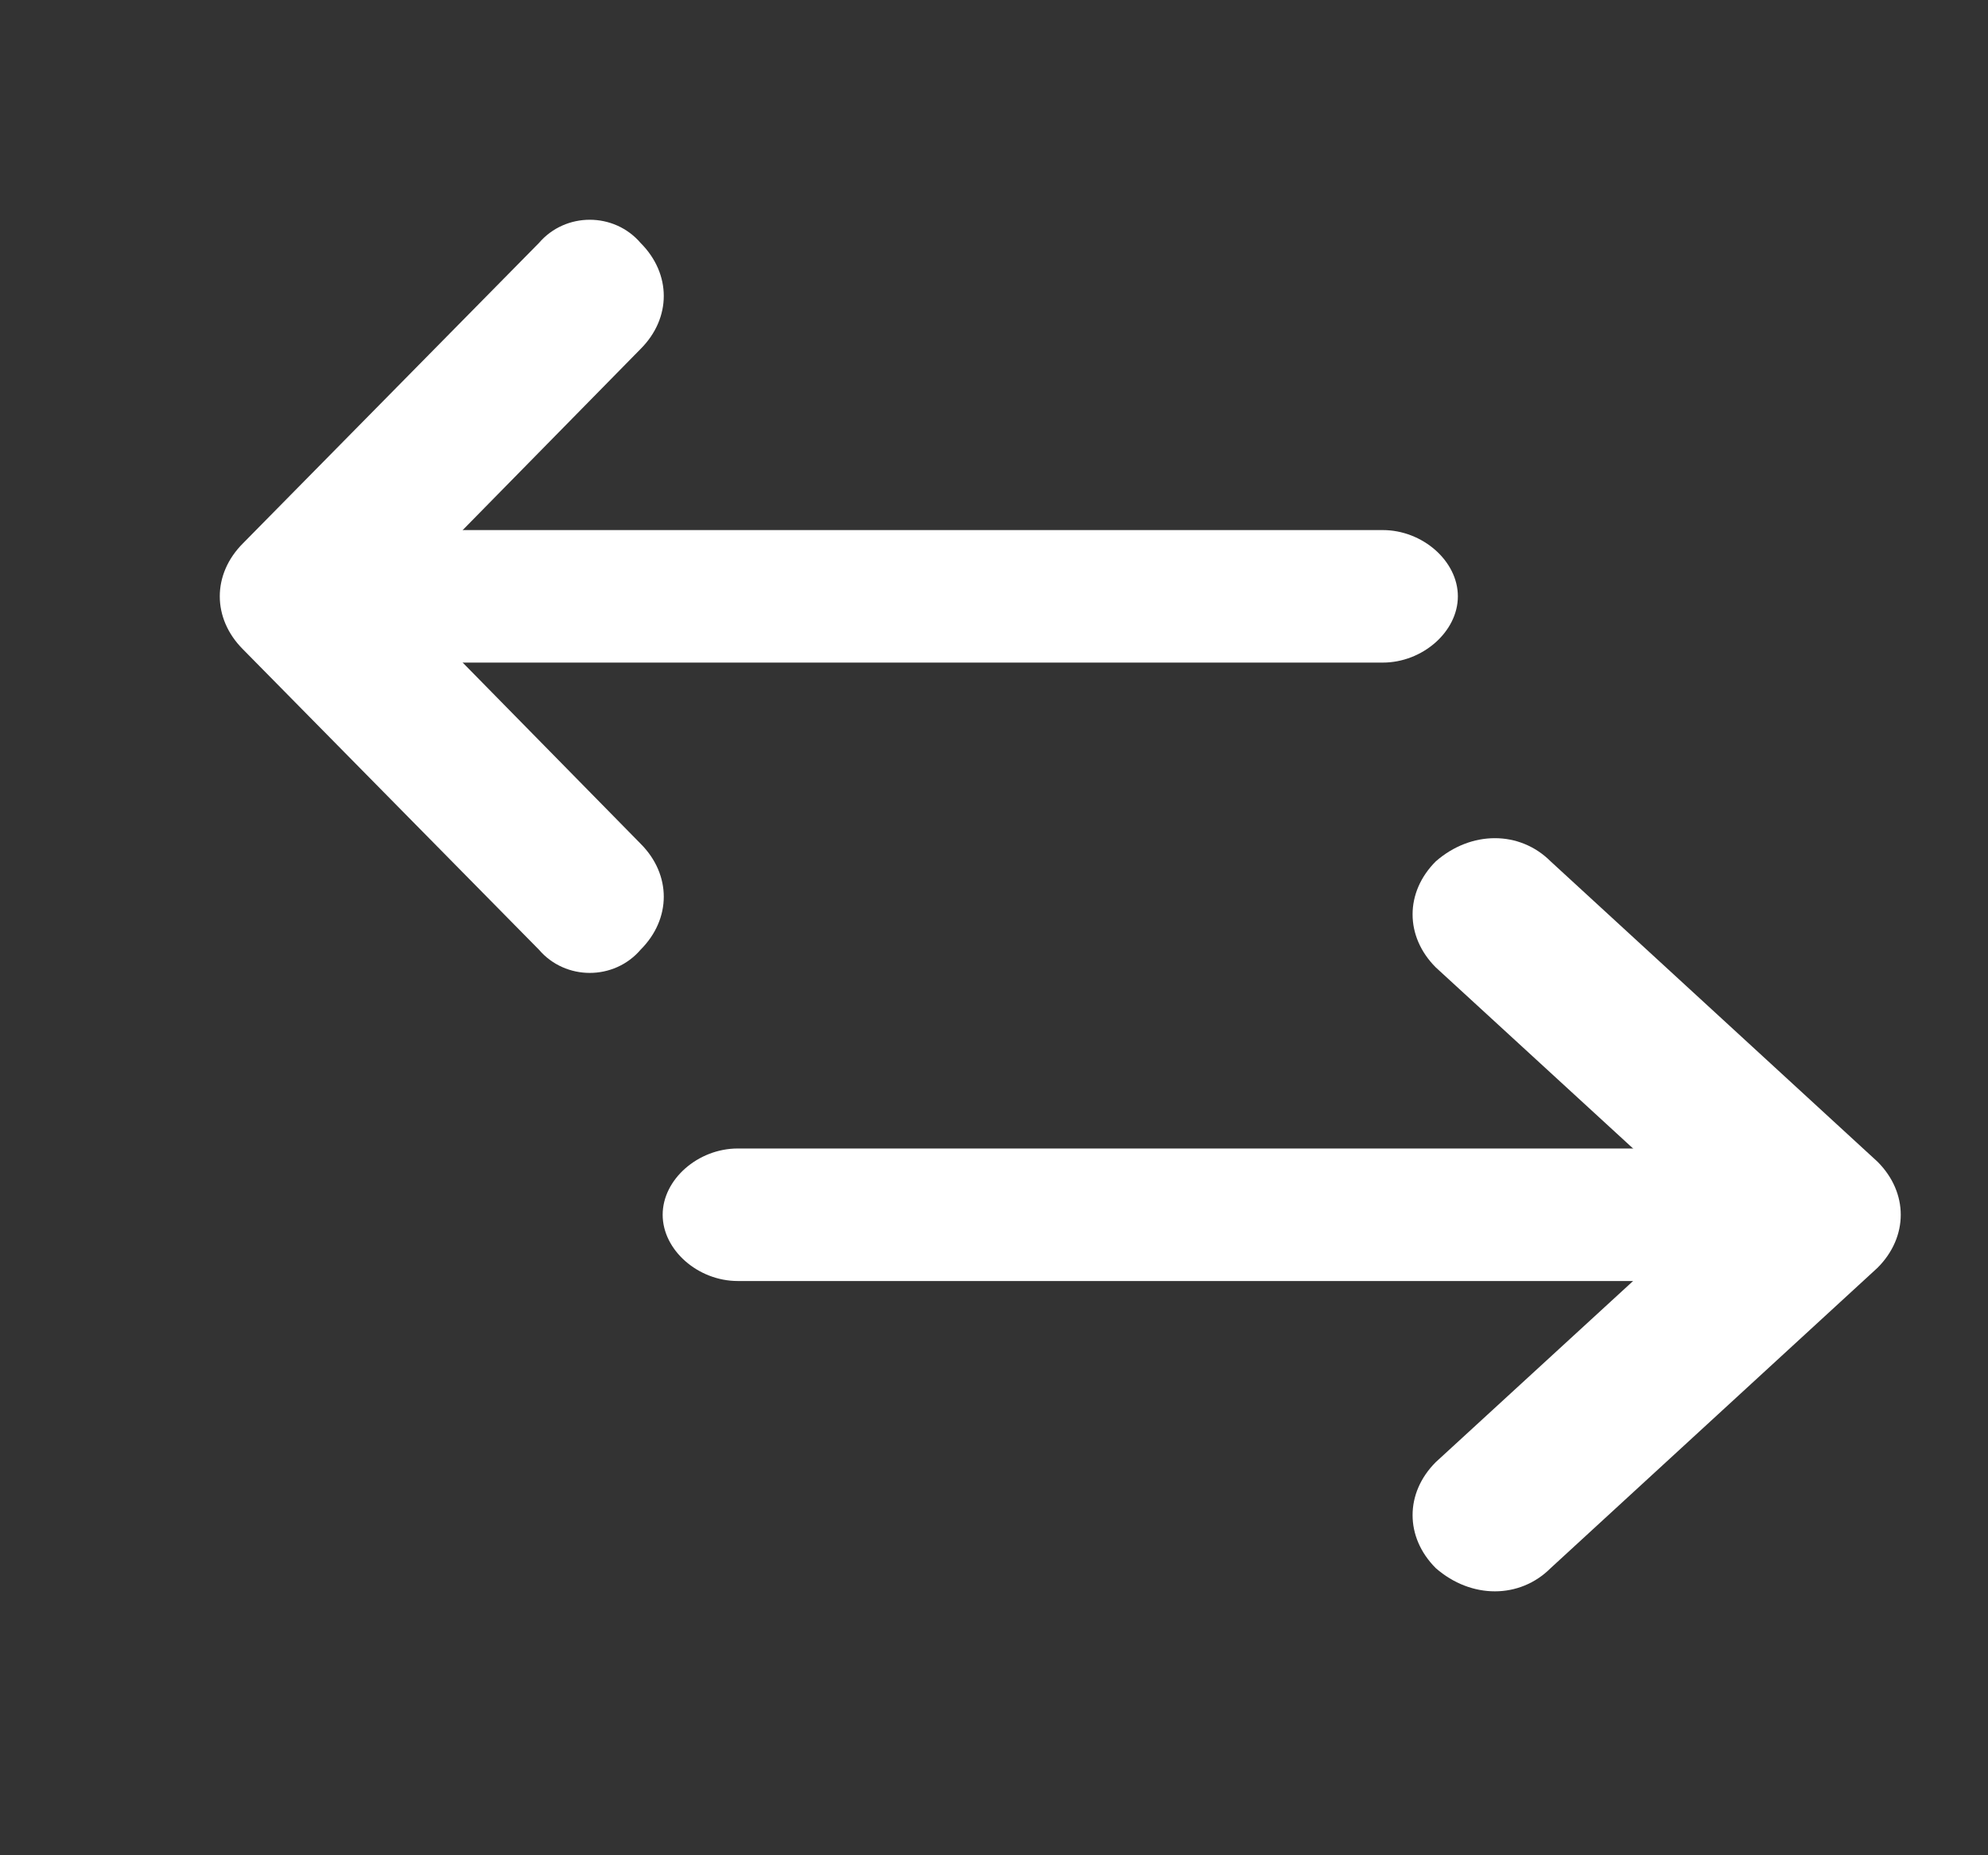 <svg version="1.2" xmlns="http://www.w3.org/2000/svg" viewBox="0 0 45 42" width="45" height="42">
	<rect x="0" y="0" width="45" height="42" fill="#333333" stroke="none"/>
	<title>exchange-svg</title>
	<style>
		.s0 { fill: #ffffff } 
	</style>
	<path id="Layer" fill-rule="evenodd" class="s0" d="m32.5 19.5c0.8-0.7 1.9-0.7 2.6 0l7.4 6.8c0.7 0.7 0.7 1.7 0 2.4l-7.4 6.8c-0.7 0.7-1.8 0.7-2.6 0-0.7-0.7-0.7-1.7 0-2.4l6.1-5.6-6.1-5.6c-0.7-0.7-0.7-1.7 0-2.4z"/>
	<path id="Layer" fill-rule="evenodd" class="s0" d="m15 27.5c0-0.8 0.8-1.5 1.7-1.5h24.6c0.9 0 1.7 0.7 1.7 1.5 0 0.8-0.8 1.5-1.7 1.5h-24.6c-0.9 0-1.7-0.7-1.7-1.5z"/>
	<path id="Layer" fill-rule="evenodd" class="s0" d="m14.5 5.5c0.7 0.7 0.7 1.7 0 2.4l-5.5 5.6 5.5 5.6c0.7 0.7 0.7 1.7 0 2.4-0.6 0.7-1.7 0.7-2.3 0l-6.7-6.8c-0.7-0.7-0.7-1.7 0-2.4l6.7-6.8c0.6-0.7 1.7-0.7 2.3 0z"/>
	<path id="Layer" fill-rule="evenodd" class="s0" d="m5 13.5c0-0.8 0.8-1.5 1.7-1.5h24.6c0.9 0 1.7 0.7 1.7 1.5 0 0.8-0.8 1.5-1.7 1.5h-24.6c-0.9 0-1.7-0.7-1.7-1.5z"/>
</svg>
